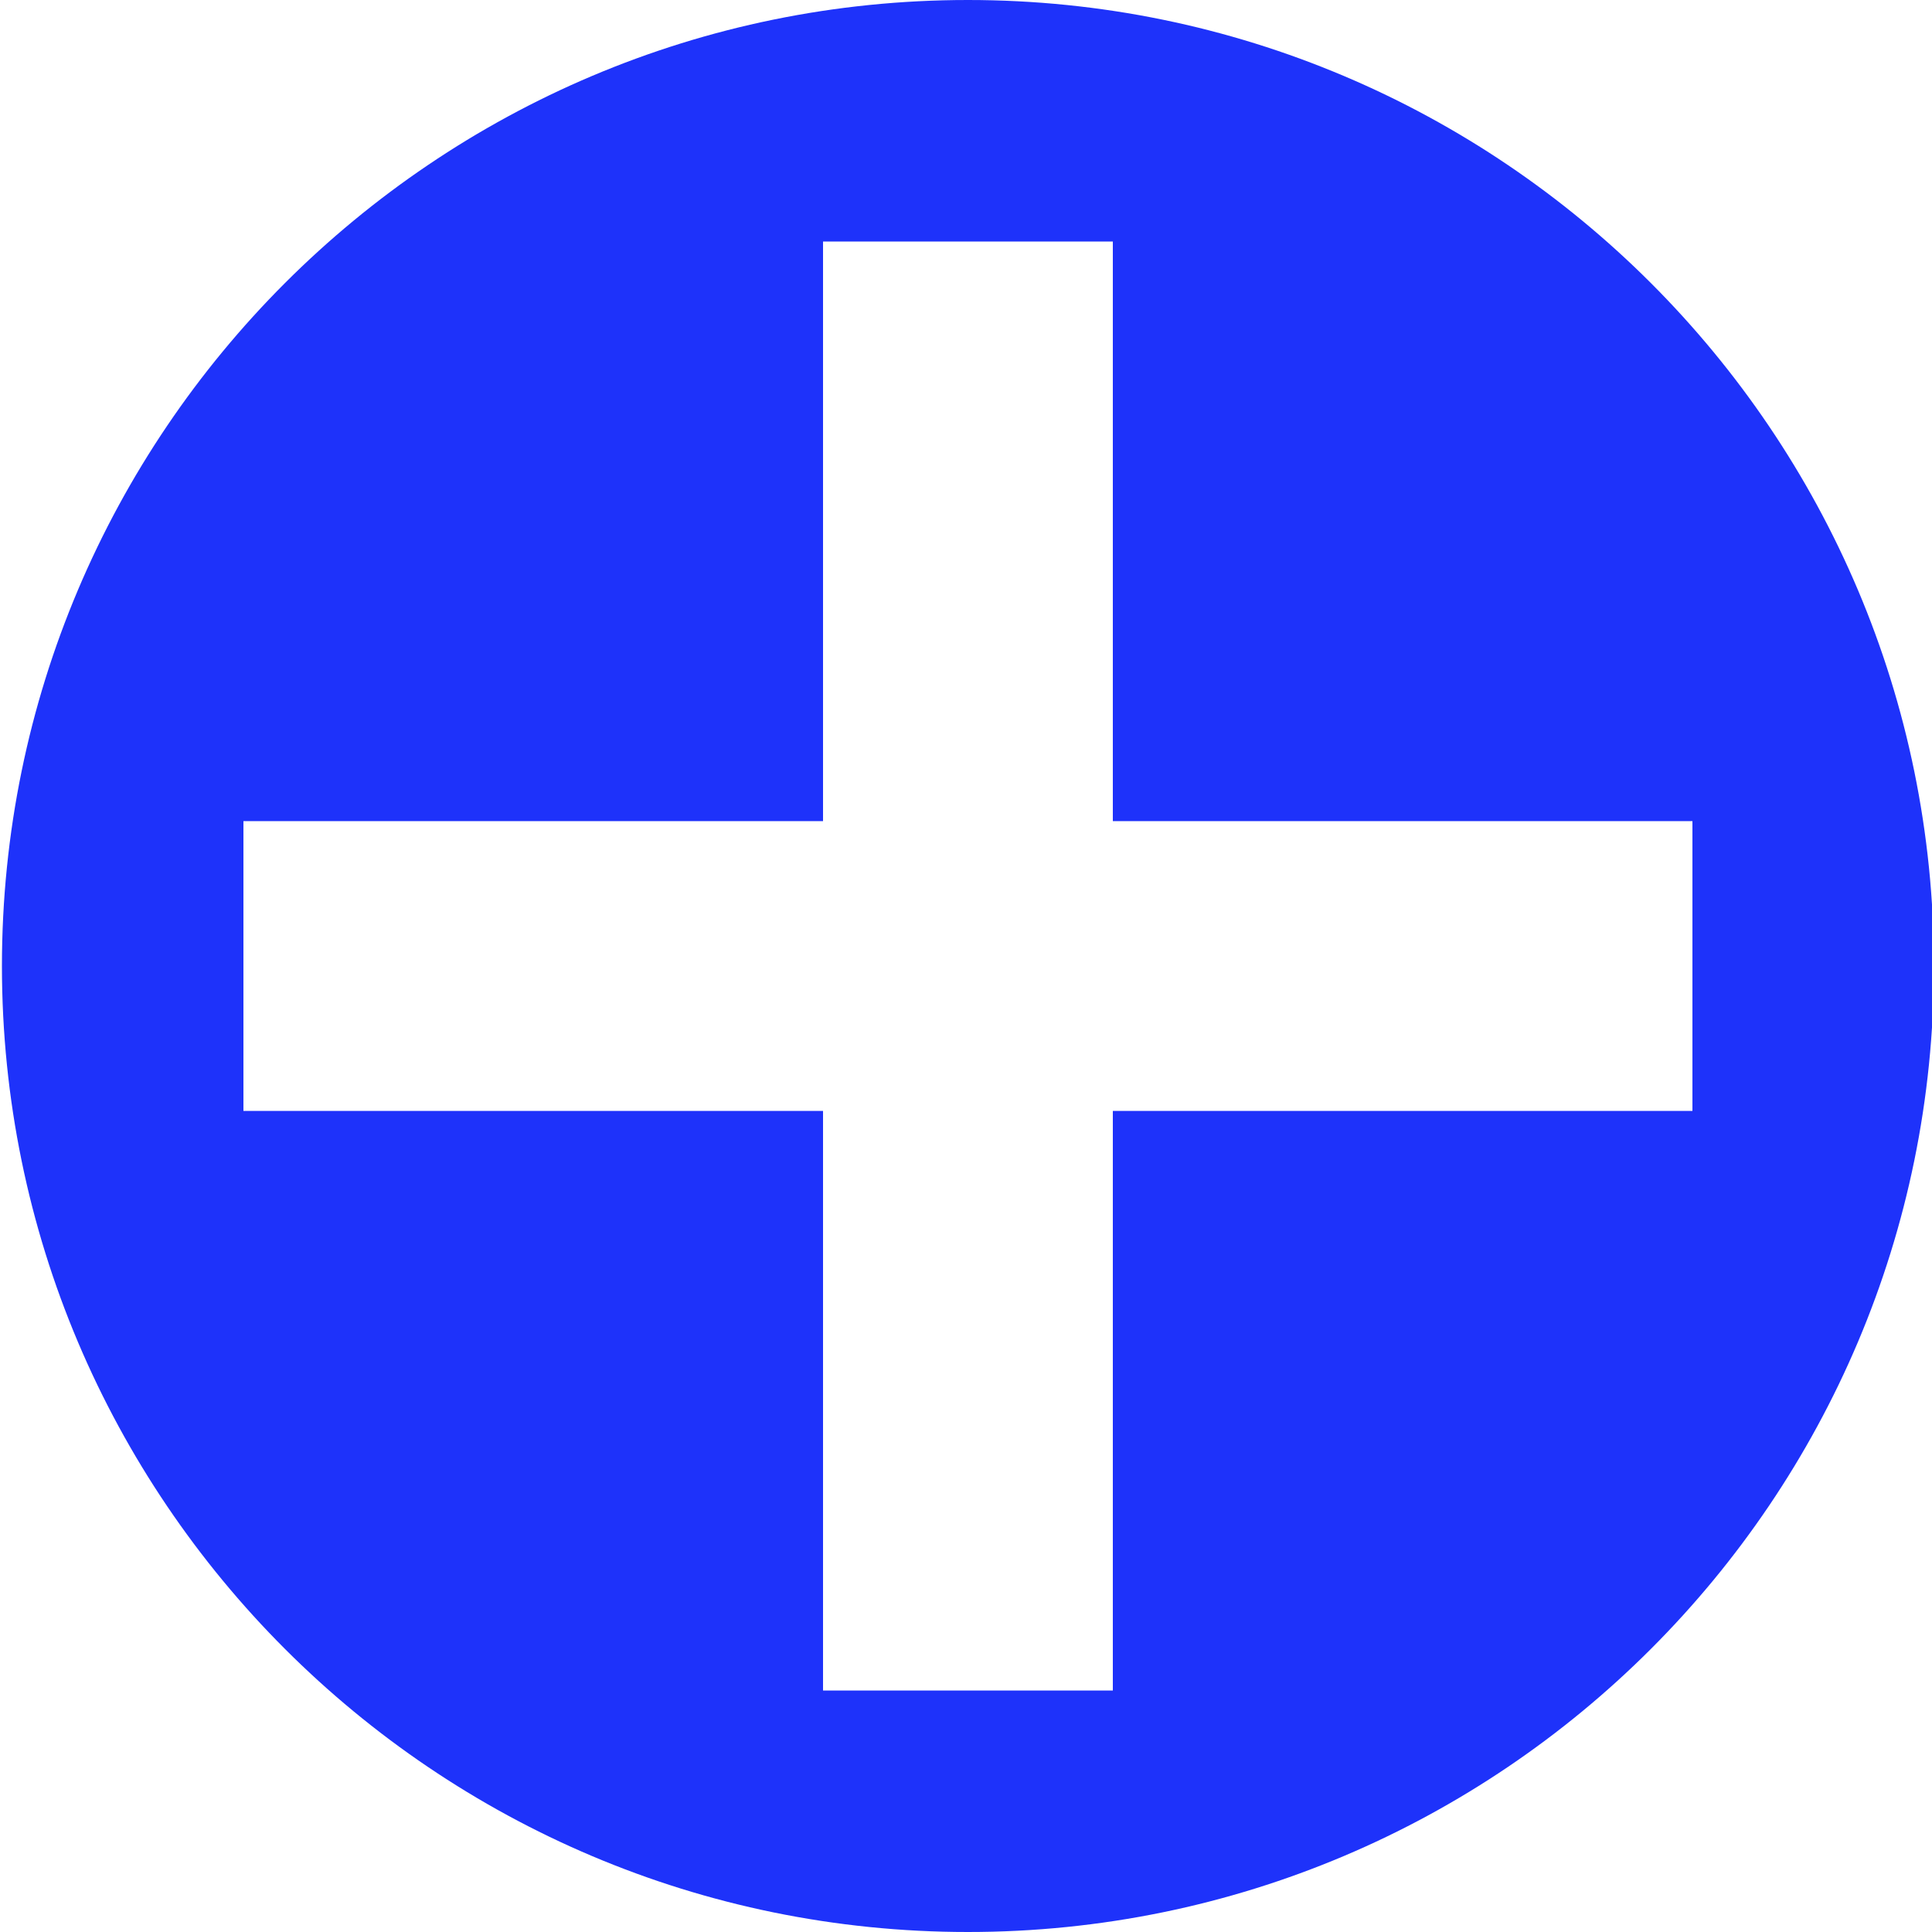 <?xml version="1.0" encoding="utf-8"?>
<!-- Generator: Adobe Illustrator 23.0.1, SVG Export Plug-In . SVG Version: 6.00 Build 0)  -->
<svg version="1.1" id="Layer_1" xmlns="http://www.w3.org/2000/svg" xmlns:xlink="http://www.w3.org/1999/xlink" x="0px" y="0px"
	 viewBox="0 0 20 20" style="enable-background:new 0 0 20 20;" xml:space="preserve">
<style type="text/css">
	.st0{fill:#1E32FA;}
</style>
<path class="st0" d="M10.02,0c-5.52,0-10,4.48-10,10s4.48,10,10,10s10-4.48,10-10S15.54,0,10.02,0z M11.52,11.5v6h-3v-6h-6v-3h6v-6
	h3v6h6v3H11.52z"/>
</svg>
